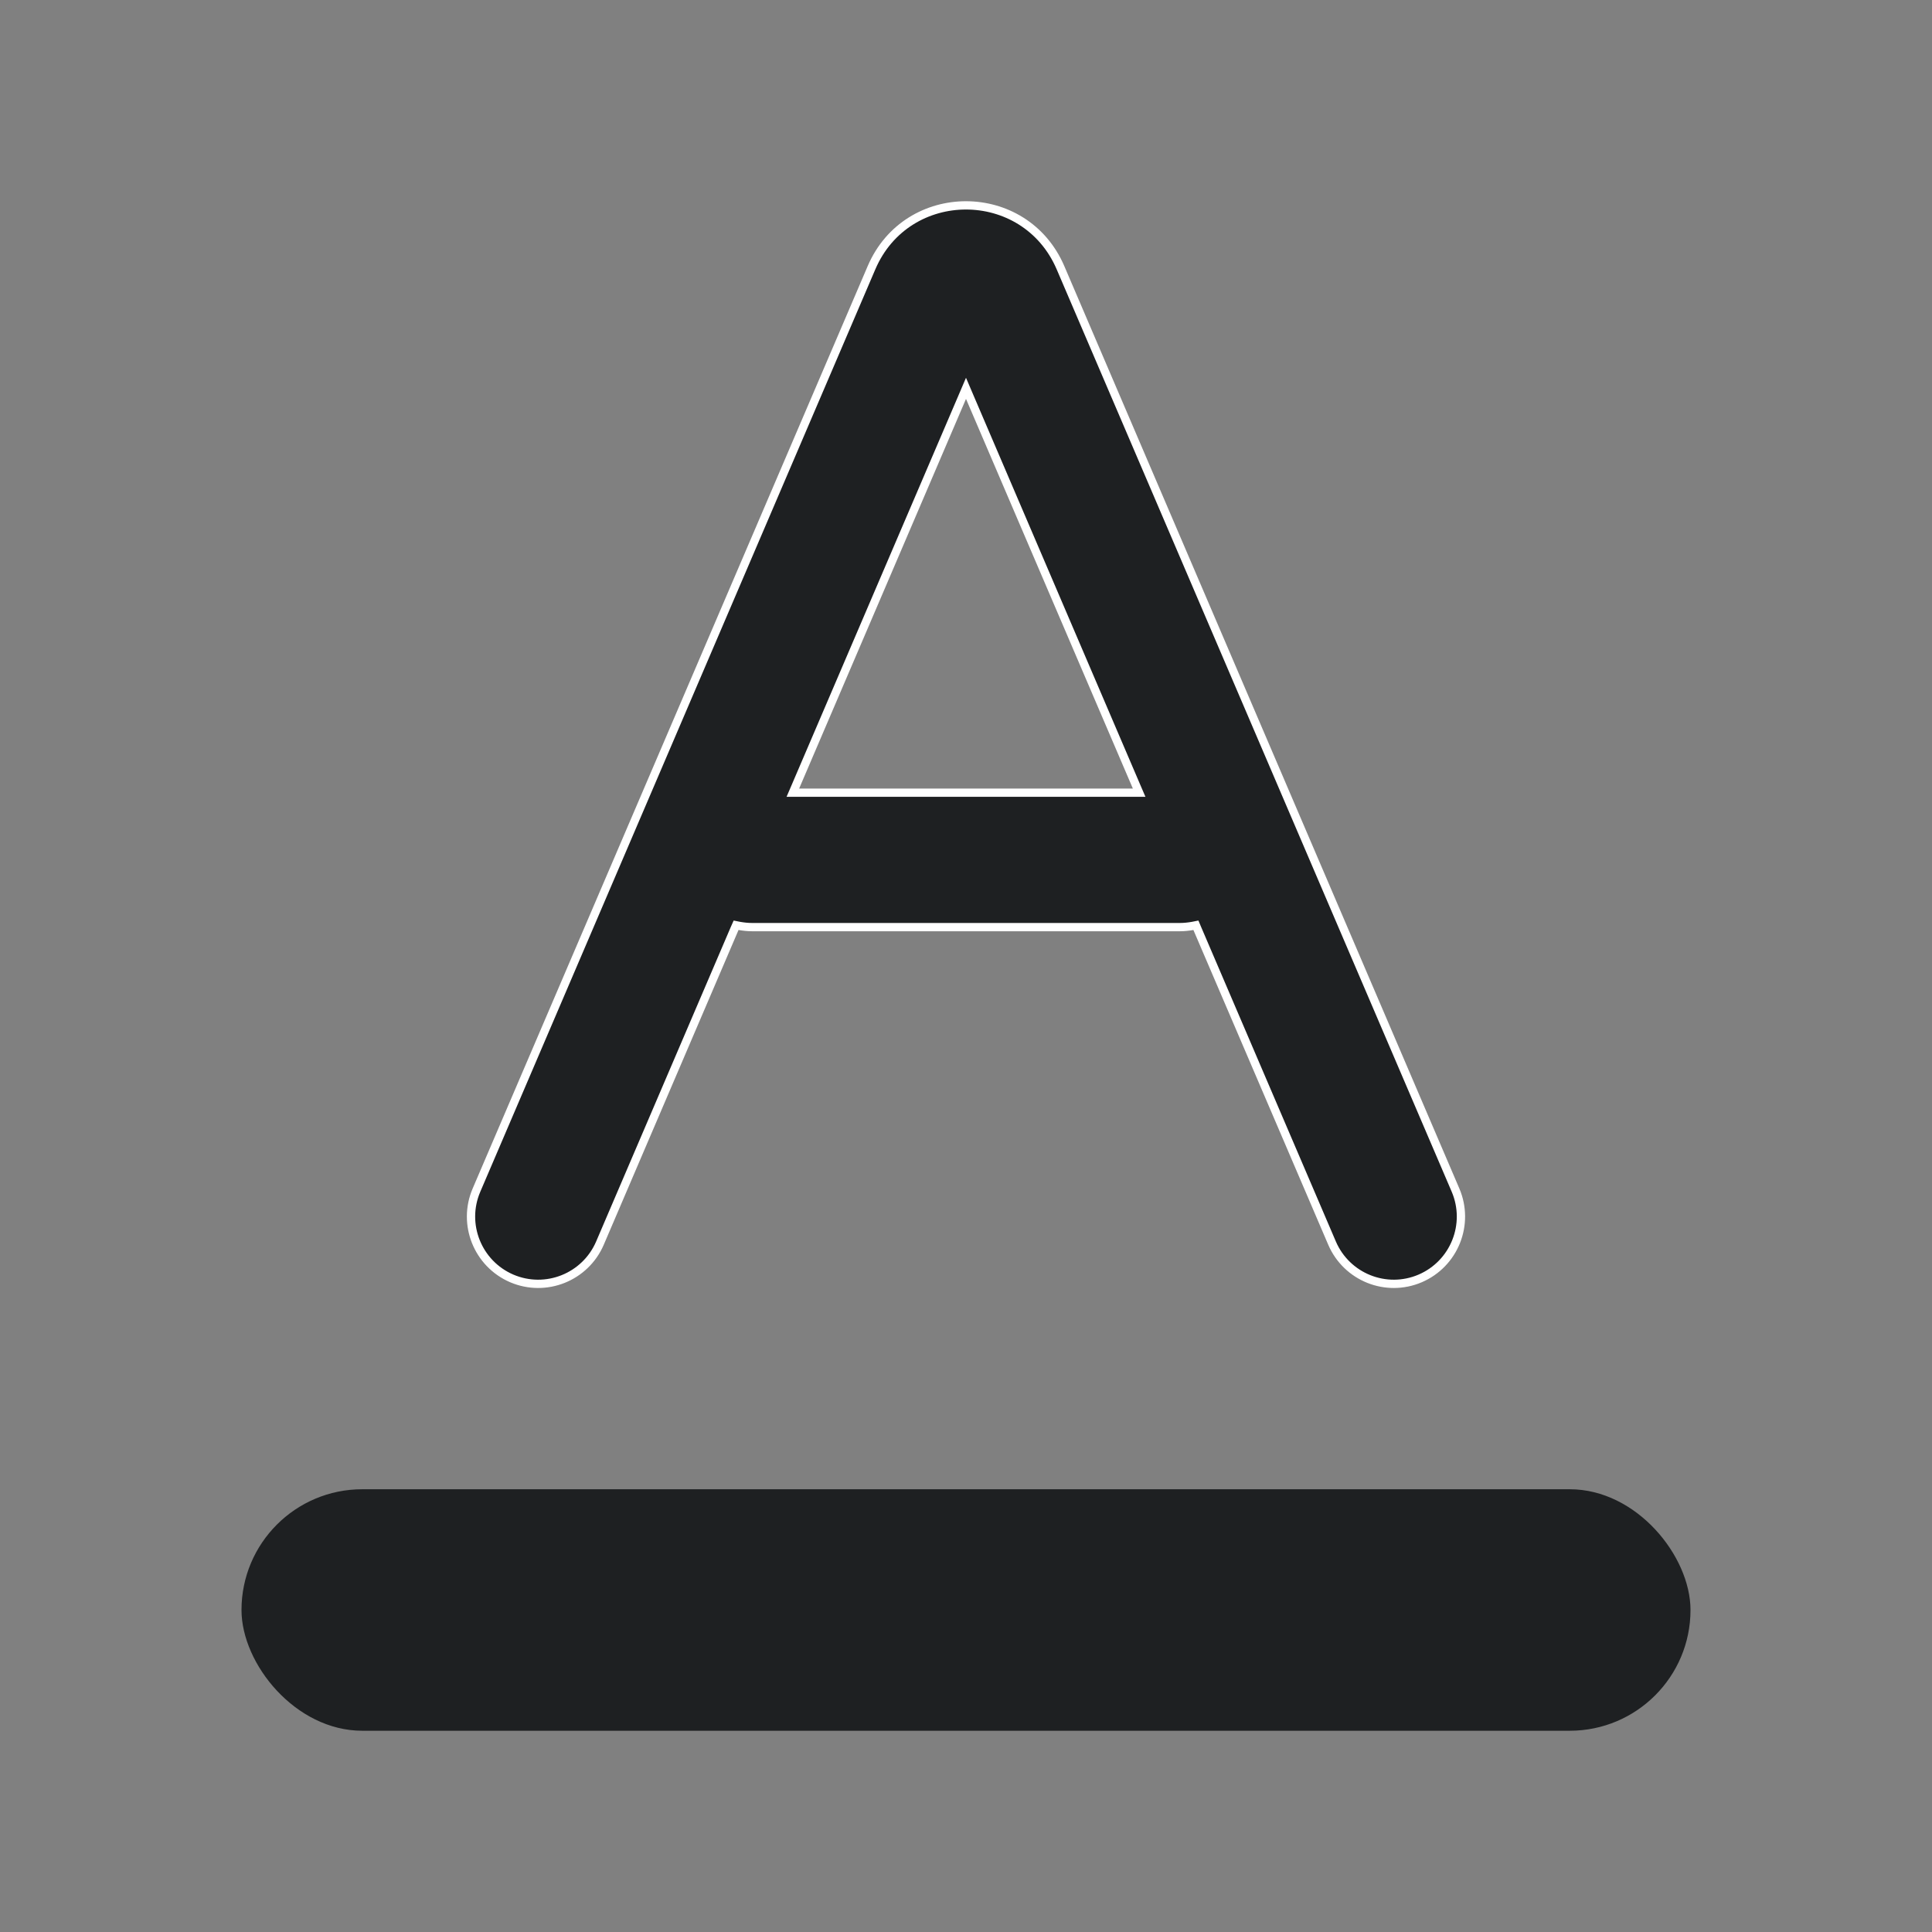 <svg xmlns="http://www.w3.org/2000/svg" width="24" height="24" fill="none" viewBox="0 0 24 24"><rect x="0" y="0" width="24" height="24" fill="#808080" stroke="none"/><path fill="#1E2022" stroke="#fff" stroke-width=".103" d="M14.872 11.532L14.856 11.494L14.816 11.502C14.764 11.511 14.711 11.517 14.657 11.517H9.343C9.289 11.517 9.236 11.511 9.184 11.502L9.144 11.494L9.127 11.532L7.453 15.442C7.271 15.866 6.781 16.062 6.357 15.881C5.934 15.699 5.737 15.208 5.919 14.784L10.826 3.326C11.268 2.293 12.731 2.293 13.174 3.326L18.081 14.784C18.262 15.208 18.066 15.699 17.642 15.881C17.219 16.062 16.729 15.866 16.547 15.442L14.872 11.532ZM12.047 4.934L12 4.824L11.953 4.934L9.88 9.775L9.849 9.847H9.927H14.073H14.151L14.12 9.775L12.047 4.934Z"/><rect width="18" height="3" x="3" y="18.5" fill="#1E2022" rx="1.5"/></svg>